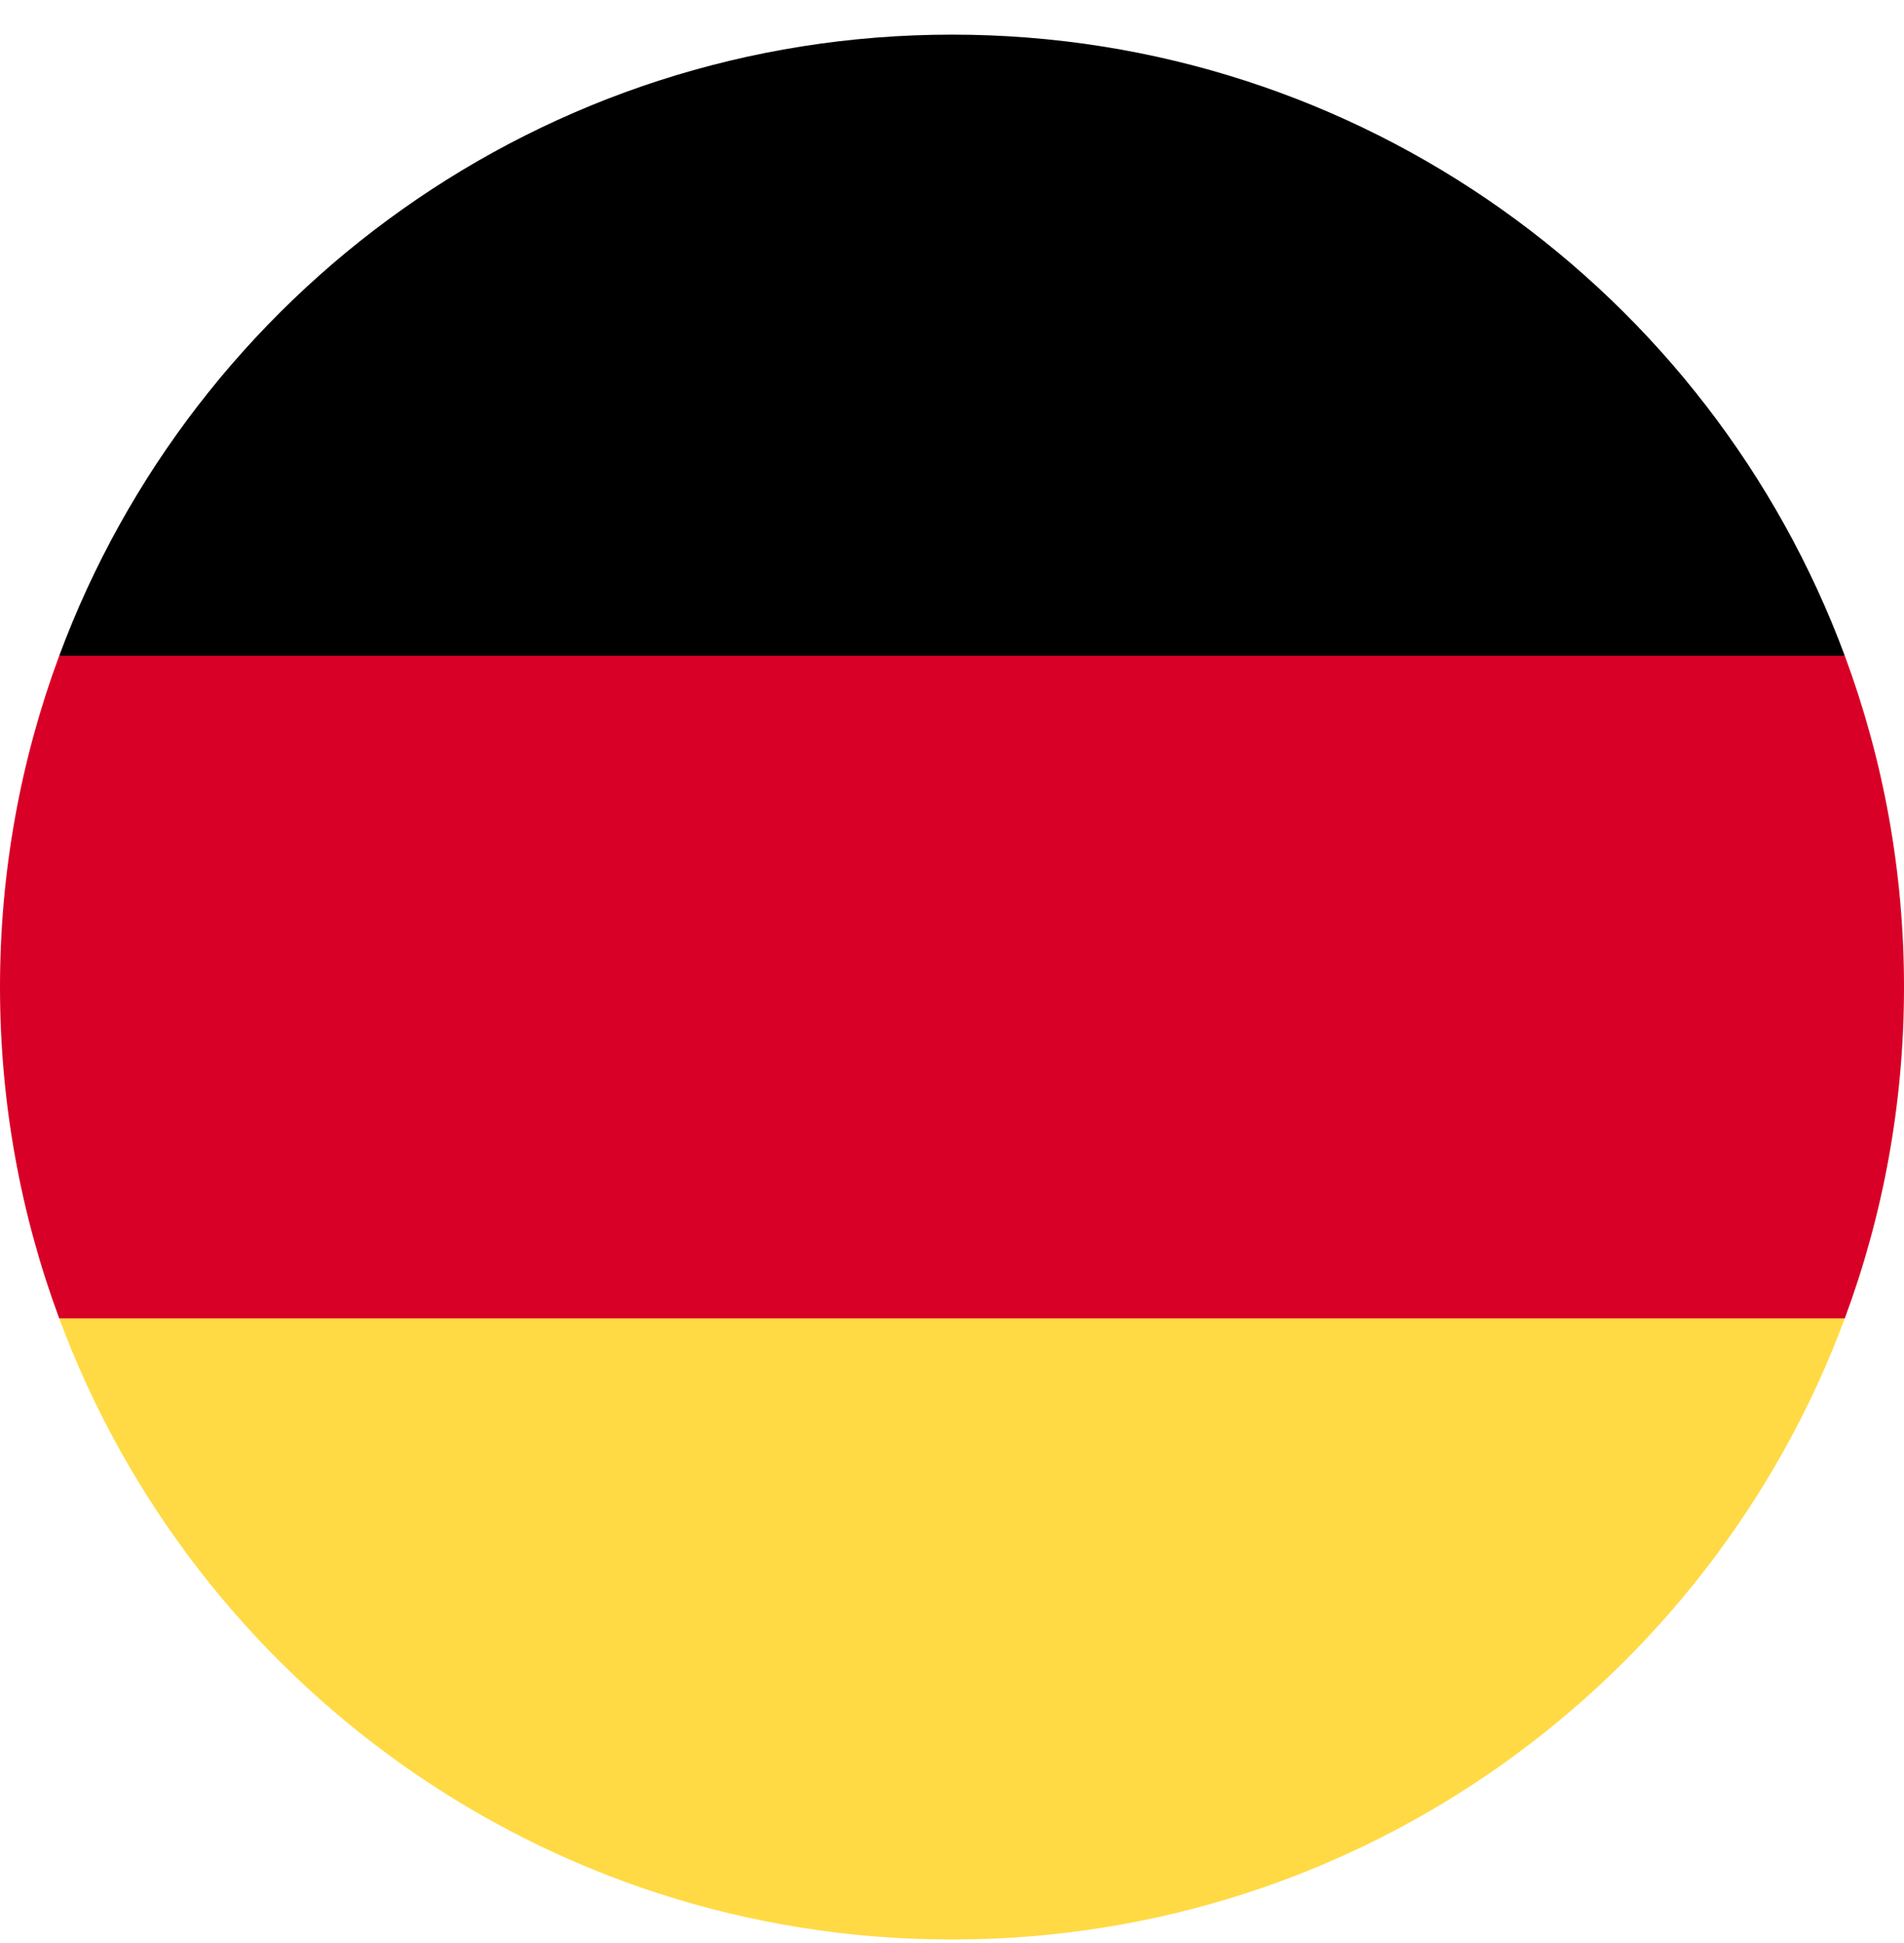 <svg width="50" height="51" viewBox="0 0 50 51" fill="none" xmlns="http://www.w3.org/2000/svg">
<g clip-path="url(#clip0_417_158)">
<path d="M1.555 34.605C5.087 44.125 14.251 50.909 25 50.909C35.749 50.909 44.913 44.125 48.445 34.605L25 32.431L1.555 34.605Z" fill="#FFDA44"/>
<path d="M25 0.909C14.251 0.909 5.087 7.693 1.555 17.213L25 19.387L48.445 17.213C44.913 7.693 35.749 0.909 25 0.909Z" fill="black"/>
<path d="M1.555 17.213C0.55 19.922 0 22.851 0 25.909C0 28.967 0.55 31.896 1.555 34.605H48.445C49.45 31.896 50 28.967 50 25.909C50 22.851 49.45 19.922 48.445 17.213H1.555Z" fill="#D80027"/>
</g>
<defs>
<clipPath id="clip0_417_158">
<rect width="50" height="50" fill="white" transform="translate(0 0.909)"/>
</clipPath>
</defs>
</svg>
